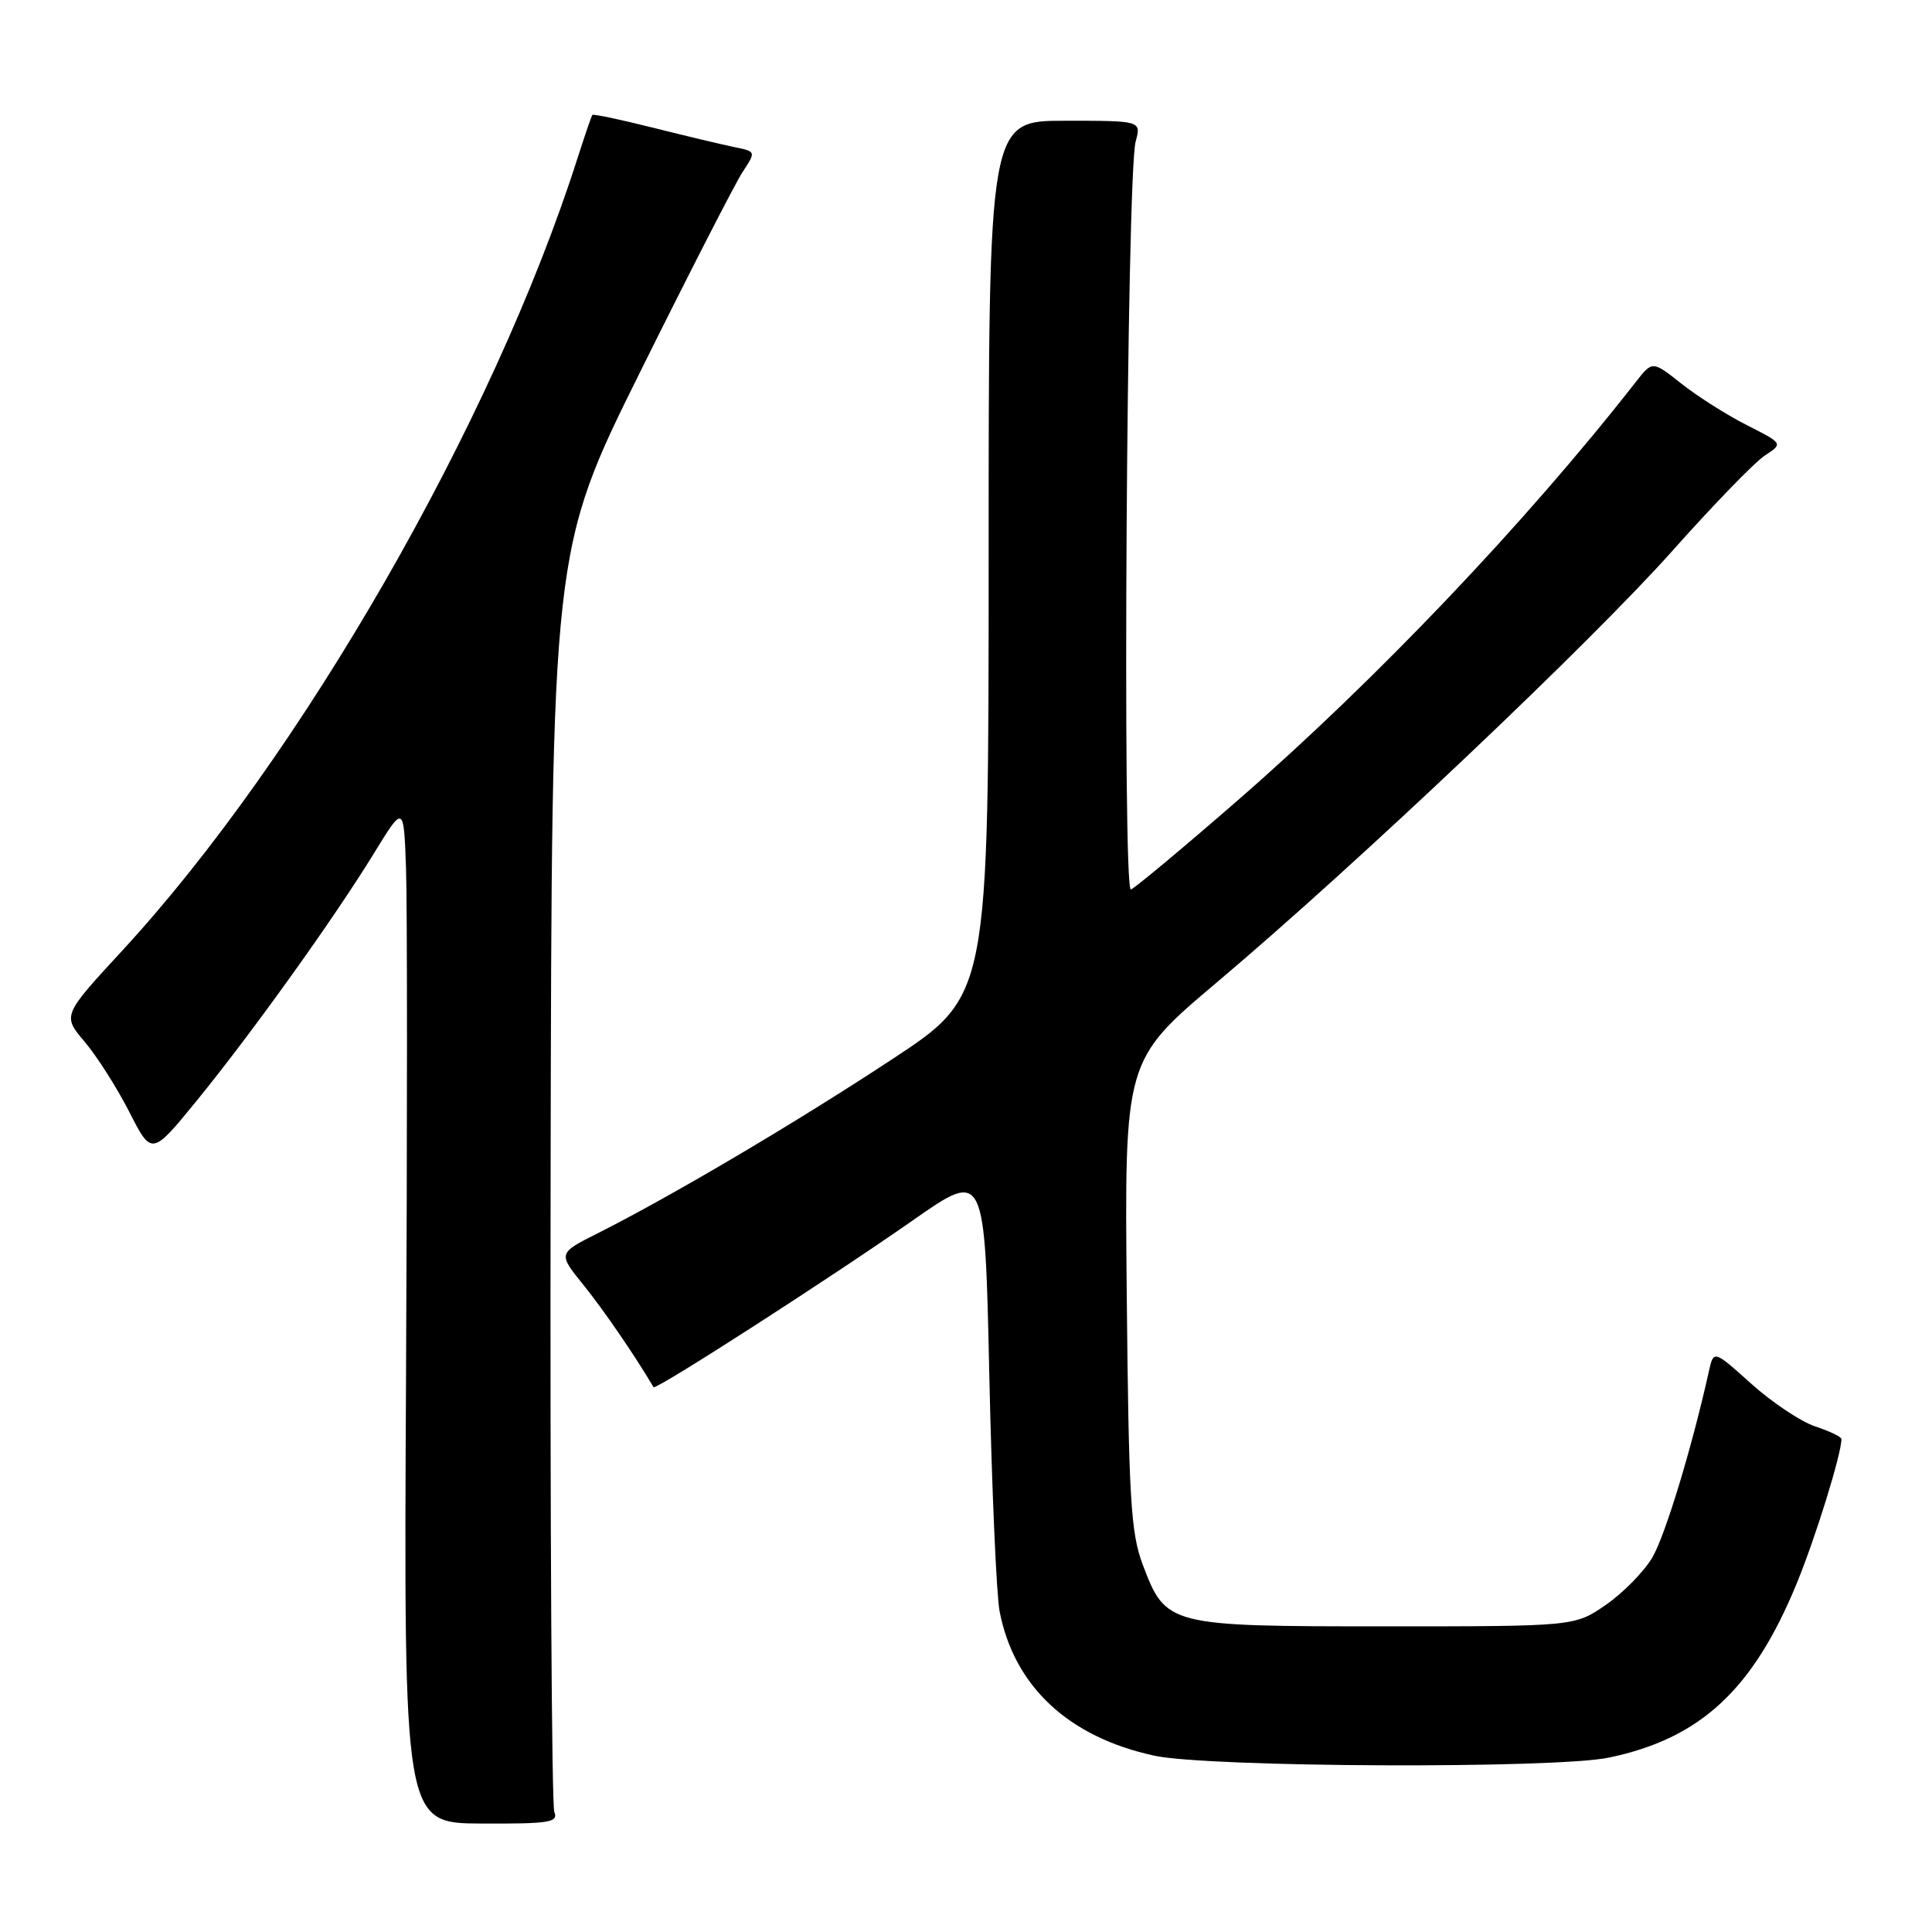 <?xml version="1.0" encoding="UTF-8" standalone="no"?>
<!DOCTYPE svg PUBLIC "-//W3C//DTD SVG 1.1//EN" "http://www.w3.org/Graphics/SVG/1.1/DTD/svg11.dtd" >
<svg xmlns="http://www.w3.org/2000/svg" xmlns:xlink="http://www.w3.org/1999/xlink" version="1.1" viewBox="0 0 256 256">
 <g >
 <path fill="currentColor"
d=" M 73.45 240.09 C 73.10 239.21 72.88 201.24 72.96 155.71 C 73.10 72.91 73.10 72.91 84.86 49.21 C 91.33 36.17 97.42 24.28 98.40 22.79 C 100.18 20.08 100.18 20.08 97.34 19.50 C 95.78 19.18 90.95 18.03 86.60 16.94 C 82.26 15.85 78.61 15.08 78.49 15.23 C 78.37 15.38 77.48 17.98 76.51 21.00 C 65.35 55.95 39.88 100.29 16.21 125.95 C 8.27 134.56 8.27 134.56 11.21 138.03 C 12.83 139.94 15.49 144.12 17.13 147.33 C 20.10 153.15 20.10 153.15 26.08 145.83 C 33.42 136.82 44.28 121.67 49.55 113.07 C 53.50 106.63 53.50 106.63 53.80 115.07 C 53.97 119.70 53.97 150.07 53.80 182.54 C 53.50 241.58 53.50 241.58 63.79 241.63 C 72.81 241.67 74.01 241.48 73.45 240.09 Z  M 213.20 232.89 C 225.30 230.36 232.26 223.92 238.04 209.90 C 240.54 203.84 244.00 192.68 244.00 190.68 C 244.00 190.39 242.44 189.64 240.53 189.01 C 238.63 188.38 234.82 185.84 232.07 183.37 C 227.07 178.88 227.07 178.88 226.44 181.69 C 224.18 191.86 220.64 203.49 218.94 206.38 C 217.84 208.24 215.08 211.06 212.80 212.64 C 208.66 215.50 208.66 215.50 183.54 215.50 C 154.74 215.50 154.48 215.43 151.41 207.30 C 149.83 203.11 149.56 198.54 149.30 171.50 C 149.00 140.50 149.00 140.50 161.25 130.16 C 179.77 114.53 210.77 85.16 221.70 72.88 C 227.05 66.87 232.52 61.23 233.85 60.36 C 236.28 58.77 236.28 58.77 231.46 56.33 C 228.82 54.99 224.92 52.52 222.80 50.84 C 218.95 47.79 218.95 47.79 216.73 50.64 C 202.20 69.23 182.37 90.07 163.97 106.08 C 156.75 112.36 150.40 117.66 149.85 117.86 C 148.69 118.28 149.29 23.10 150.48 18.75 C 151.23 16.00 151.23 16.00 141.12 16.00 C 131.00 16.00 131.00 16.00 131.00 73.97 C 131.00 131.94 131.00 131.94 118.25 140.33 C 105.45 148.76 89.07 158.44 79.21 163.41 C 73.92 166.07 73.92 166.07 77.33 170.29 C 79.98 173.57 84.10 179.58 86.60 183.81 C 86.86 184.25 109.95 169.40 121.00 161.67 C 130.50 155.03 130.50 155.03 131.09 182.27 C 131.42 197.24 132.03 211.30 132.45 213.50 C 134.37 223.45 141.59 230.19 152.97 232.64 C 160.21 234.20 206.03 234.39 213.20 232.89 Z "/>
</g>
</svg>